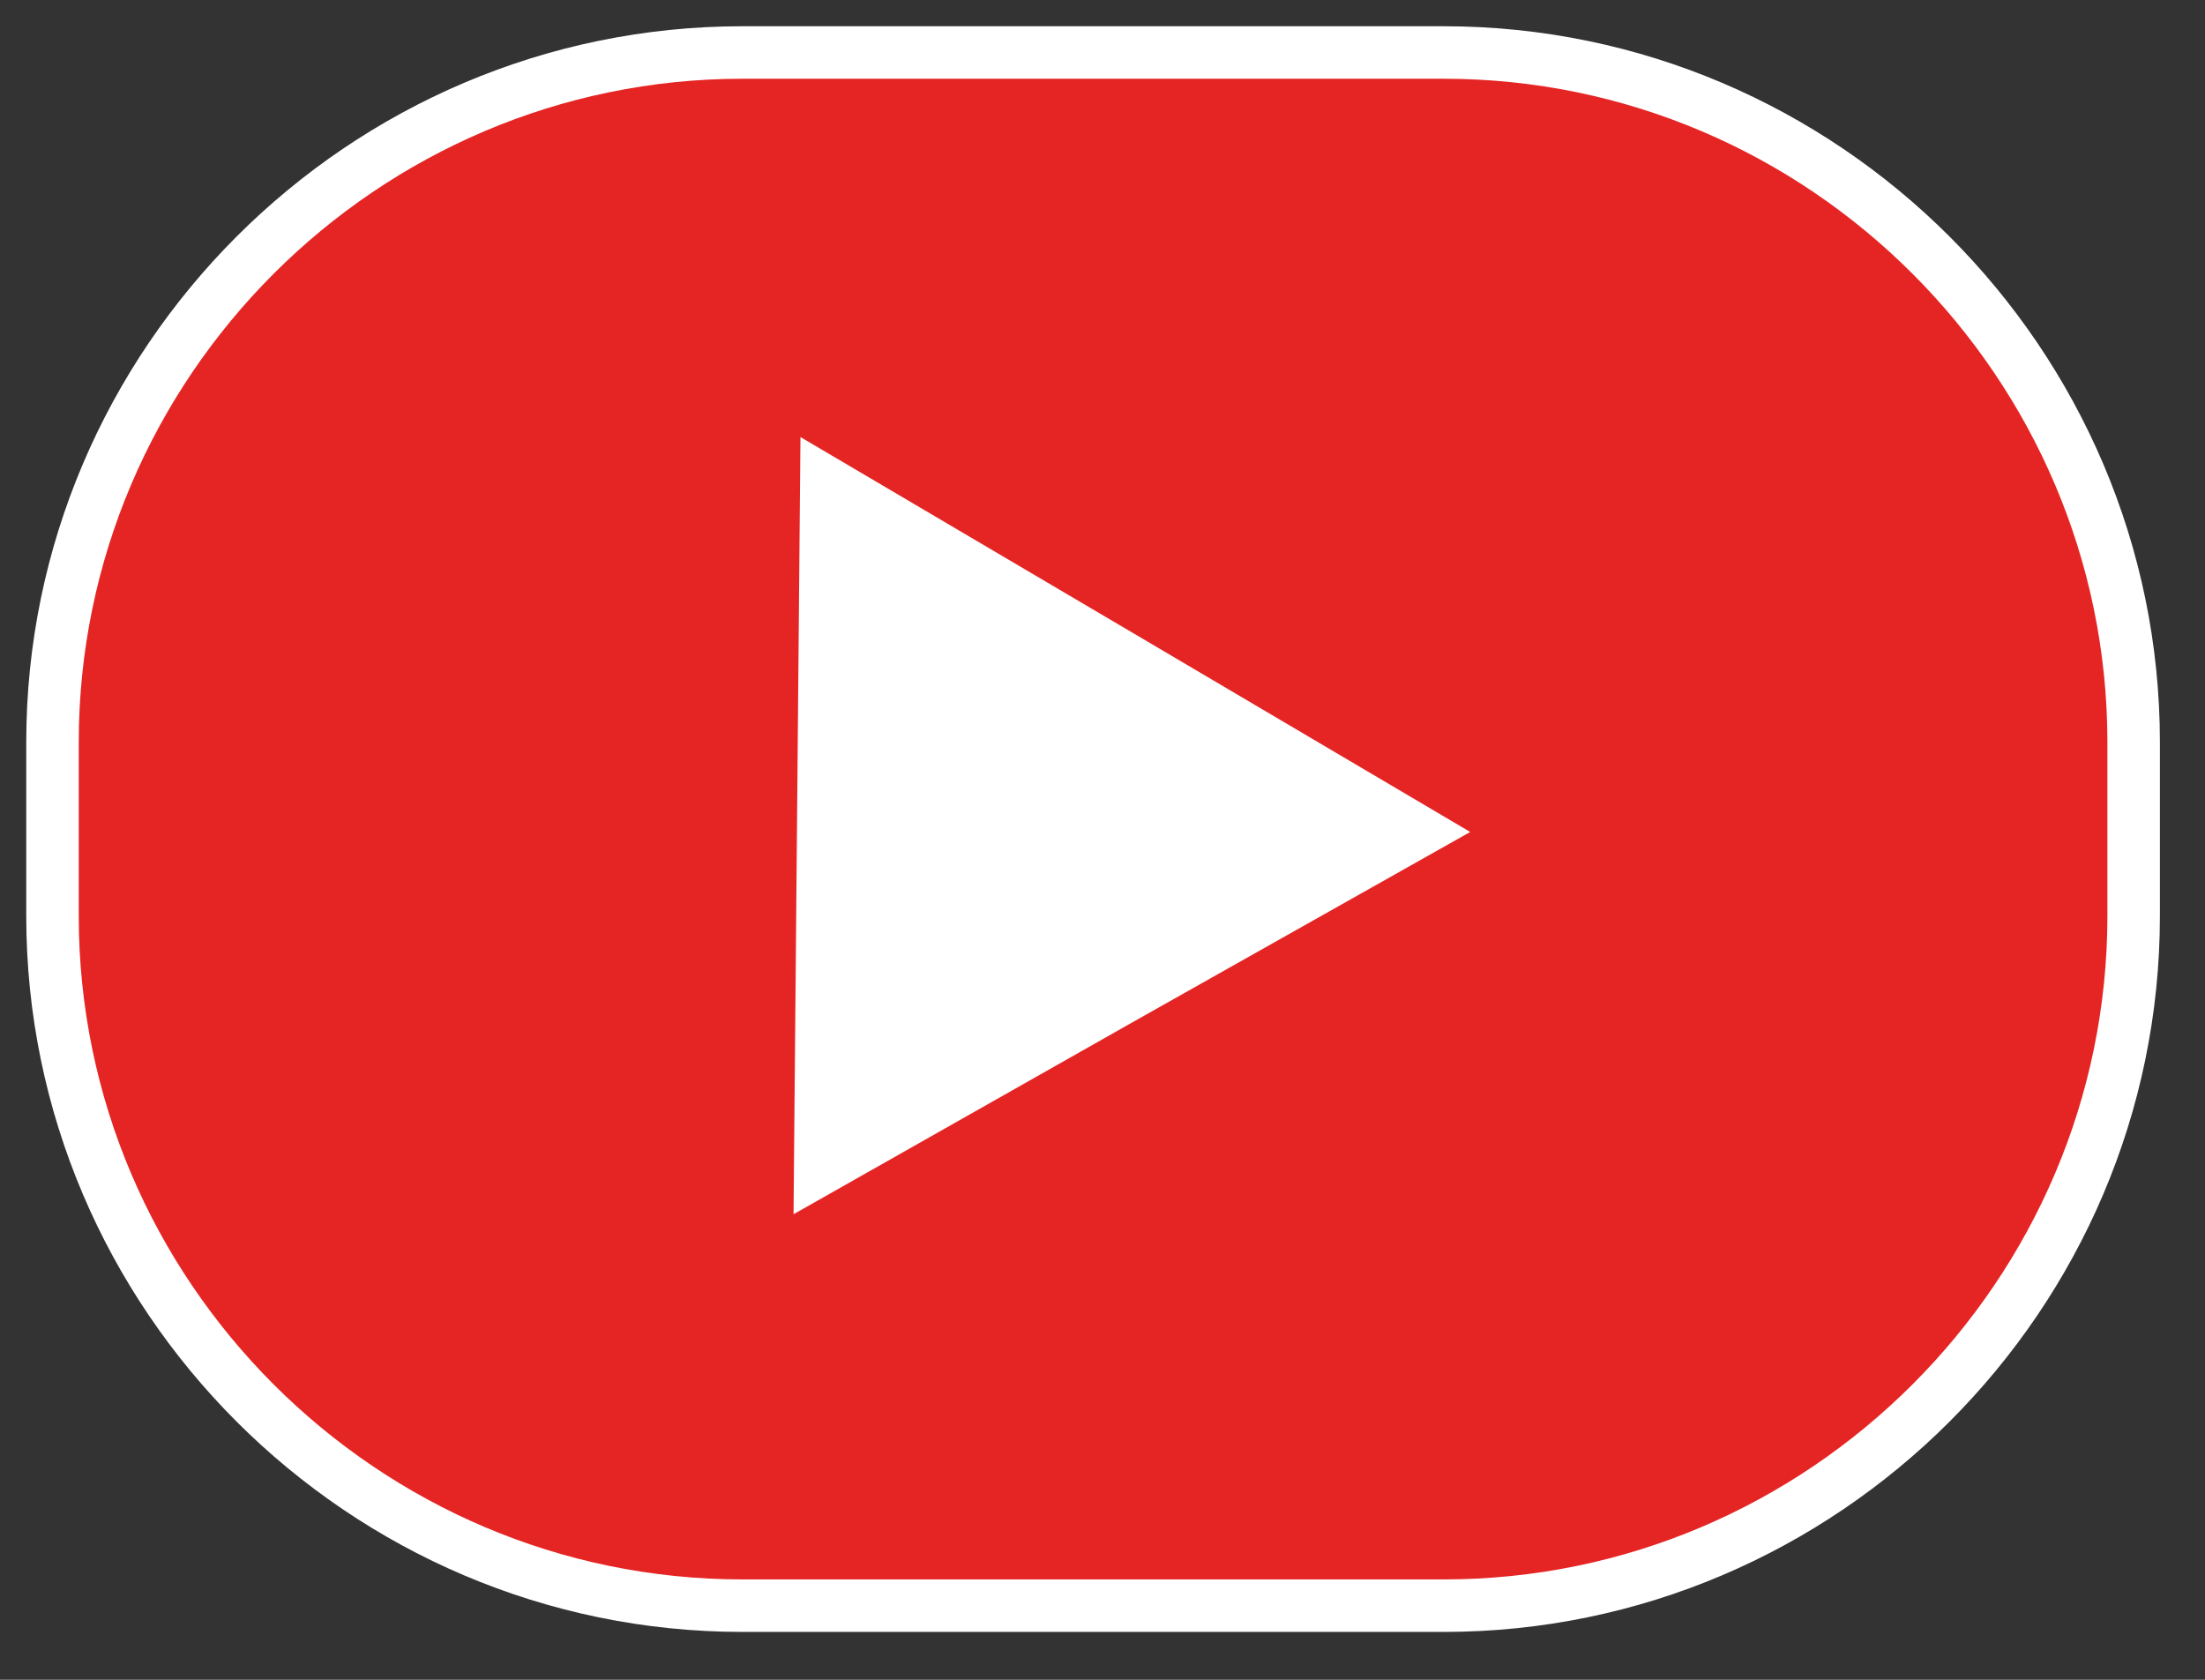 <svg width="42" height="32" viewBox="0 0 42 32" fill="none" xmlns="http://www.w3.org/2000/svg">
<rect x="0" y="0" width="42" height="32" fill="#333333" stroke="none"/>
<path d="M27.5 30.588H14.141C6.913 30.588 1 24.675 1 17.448V14.141C1 6.913 6.913 1 14.141 1H27.5C34.728 1 40.641 6.913 40.641 14.141V17.448C40.641 24.675 34.728 30.588 27.5 30.588Z" fill="#E52524" stroke="white" stroke-miterlimit="10"/>
<path d="M15.115 23.131L15.181 15.728L15.247 8.326L21.62 12.082L28.004 15.849L21.554 19.484L15.115 23.131Z" fill="white"/>
</svg>
